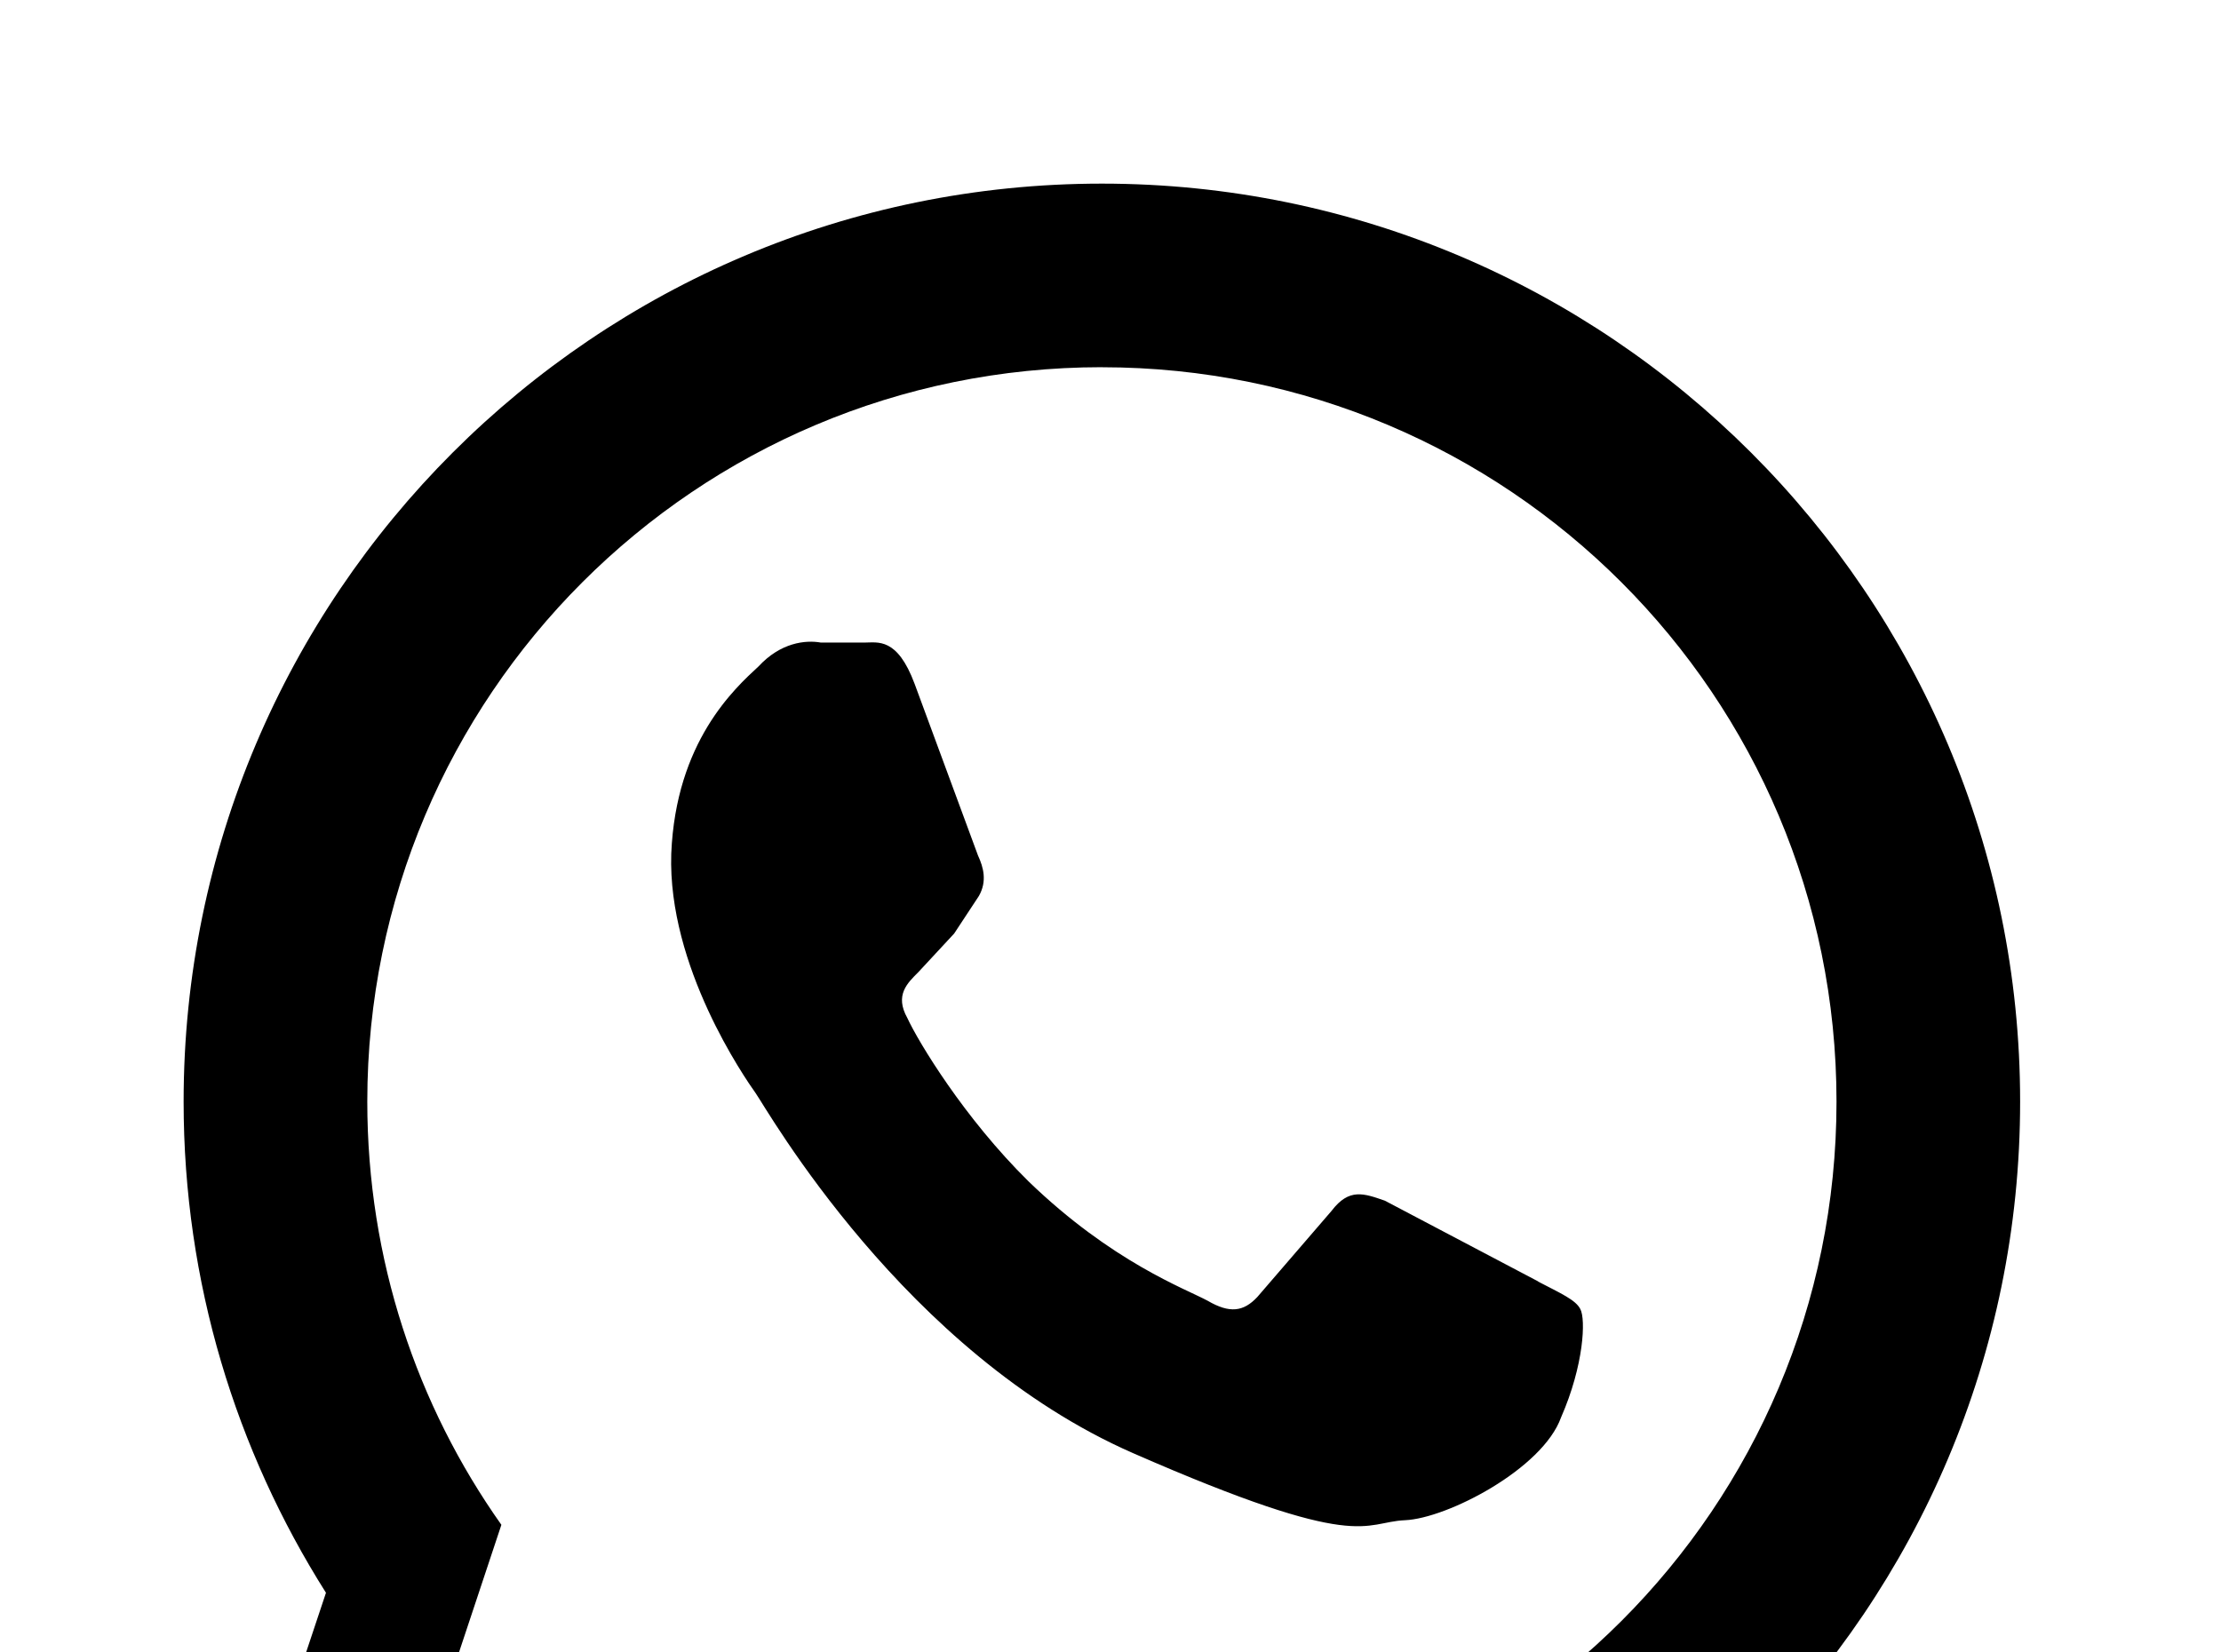 <!-- Generated by IcoMoon.io -->
<svg version="1.1" xmlns="http://www.w3.org/2000/svg" width="43" height="32" viewBox="0 0 43 32">
<title>whatsapp</title>
<path d="M29.778 24.818c0.444 0.231 0.729 0.356 0.818 0.533 0.107 0.196 0.071 1.084-0.373 2.098-0.356 0.996-2.204 1.956-3.022 1.991s-0.836 0.64-5.262-1.298c-4.427-1.938-7.093-6.667-7.307-6.969s-1.707-2.453-1.636-4.64c0.089-2.169 1.227-3.2 1.689-3.627 0.427-0.462 0.907-0.516 1.209-0.462h0.836c0.267 0 0.64-0.107 0.978 0.8l1.227 3.324c0.107 0.231 0.178 0.498 0.018 0.782l-0.48 0.729-0.693 0.747c-0.213 0.213-0.462 0.444-0.213 0.889 0.213 0.462 1.102 1.938 2.347 3.164 1.618 1.564 3.040 2.080 3.467 2.311 0.427 0.249 0.693 0.213 0.96-0.071l1.44-1.671c0.338-0.444 0.622-0.338 1.031-0.196l2.969 1.564M21.333 3.556c9.813 0 17.778 7.964 17.778 17.778s-7.964 17.778-17.778 17.778c-3.502 0-6.756-1.013-9.511-2.756l-8.267 2.756 2.756-8.267c-1.742-2.756-2.756-6.009-2.756-9.511 0-9.813 7.964-17.778 17.778-17.778M21.333 7.111c-7.858 0-14.222 6.364-14.222 14.222 0 3.058 0.96 5.884 2.596 8.196l-1.707 5.138 5.138-1.707c2.311 1.636 5.138 2.596 8.196 2.596 7.858 0 14.222-6.364 14.222-14.222s-6.364-14.222-14.222-14.222z"></path>
</svg>
